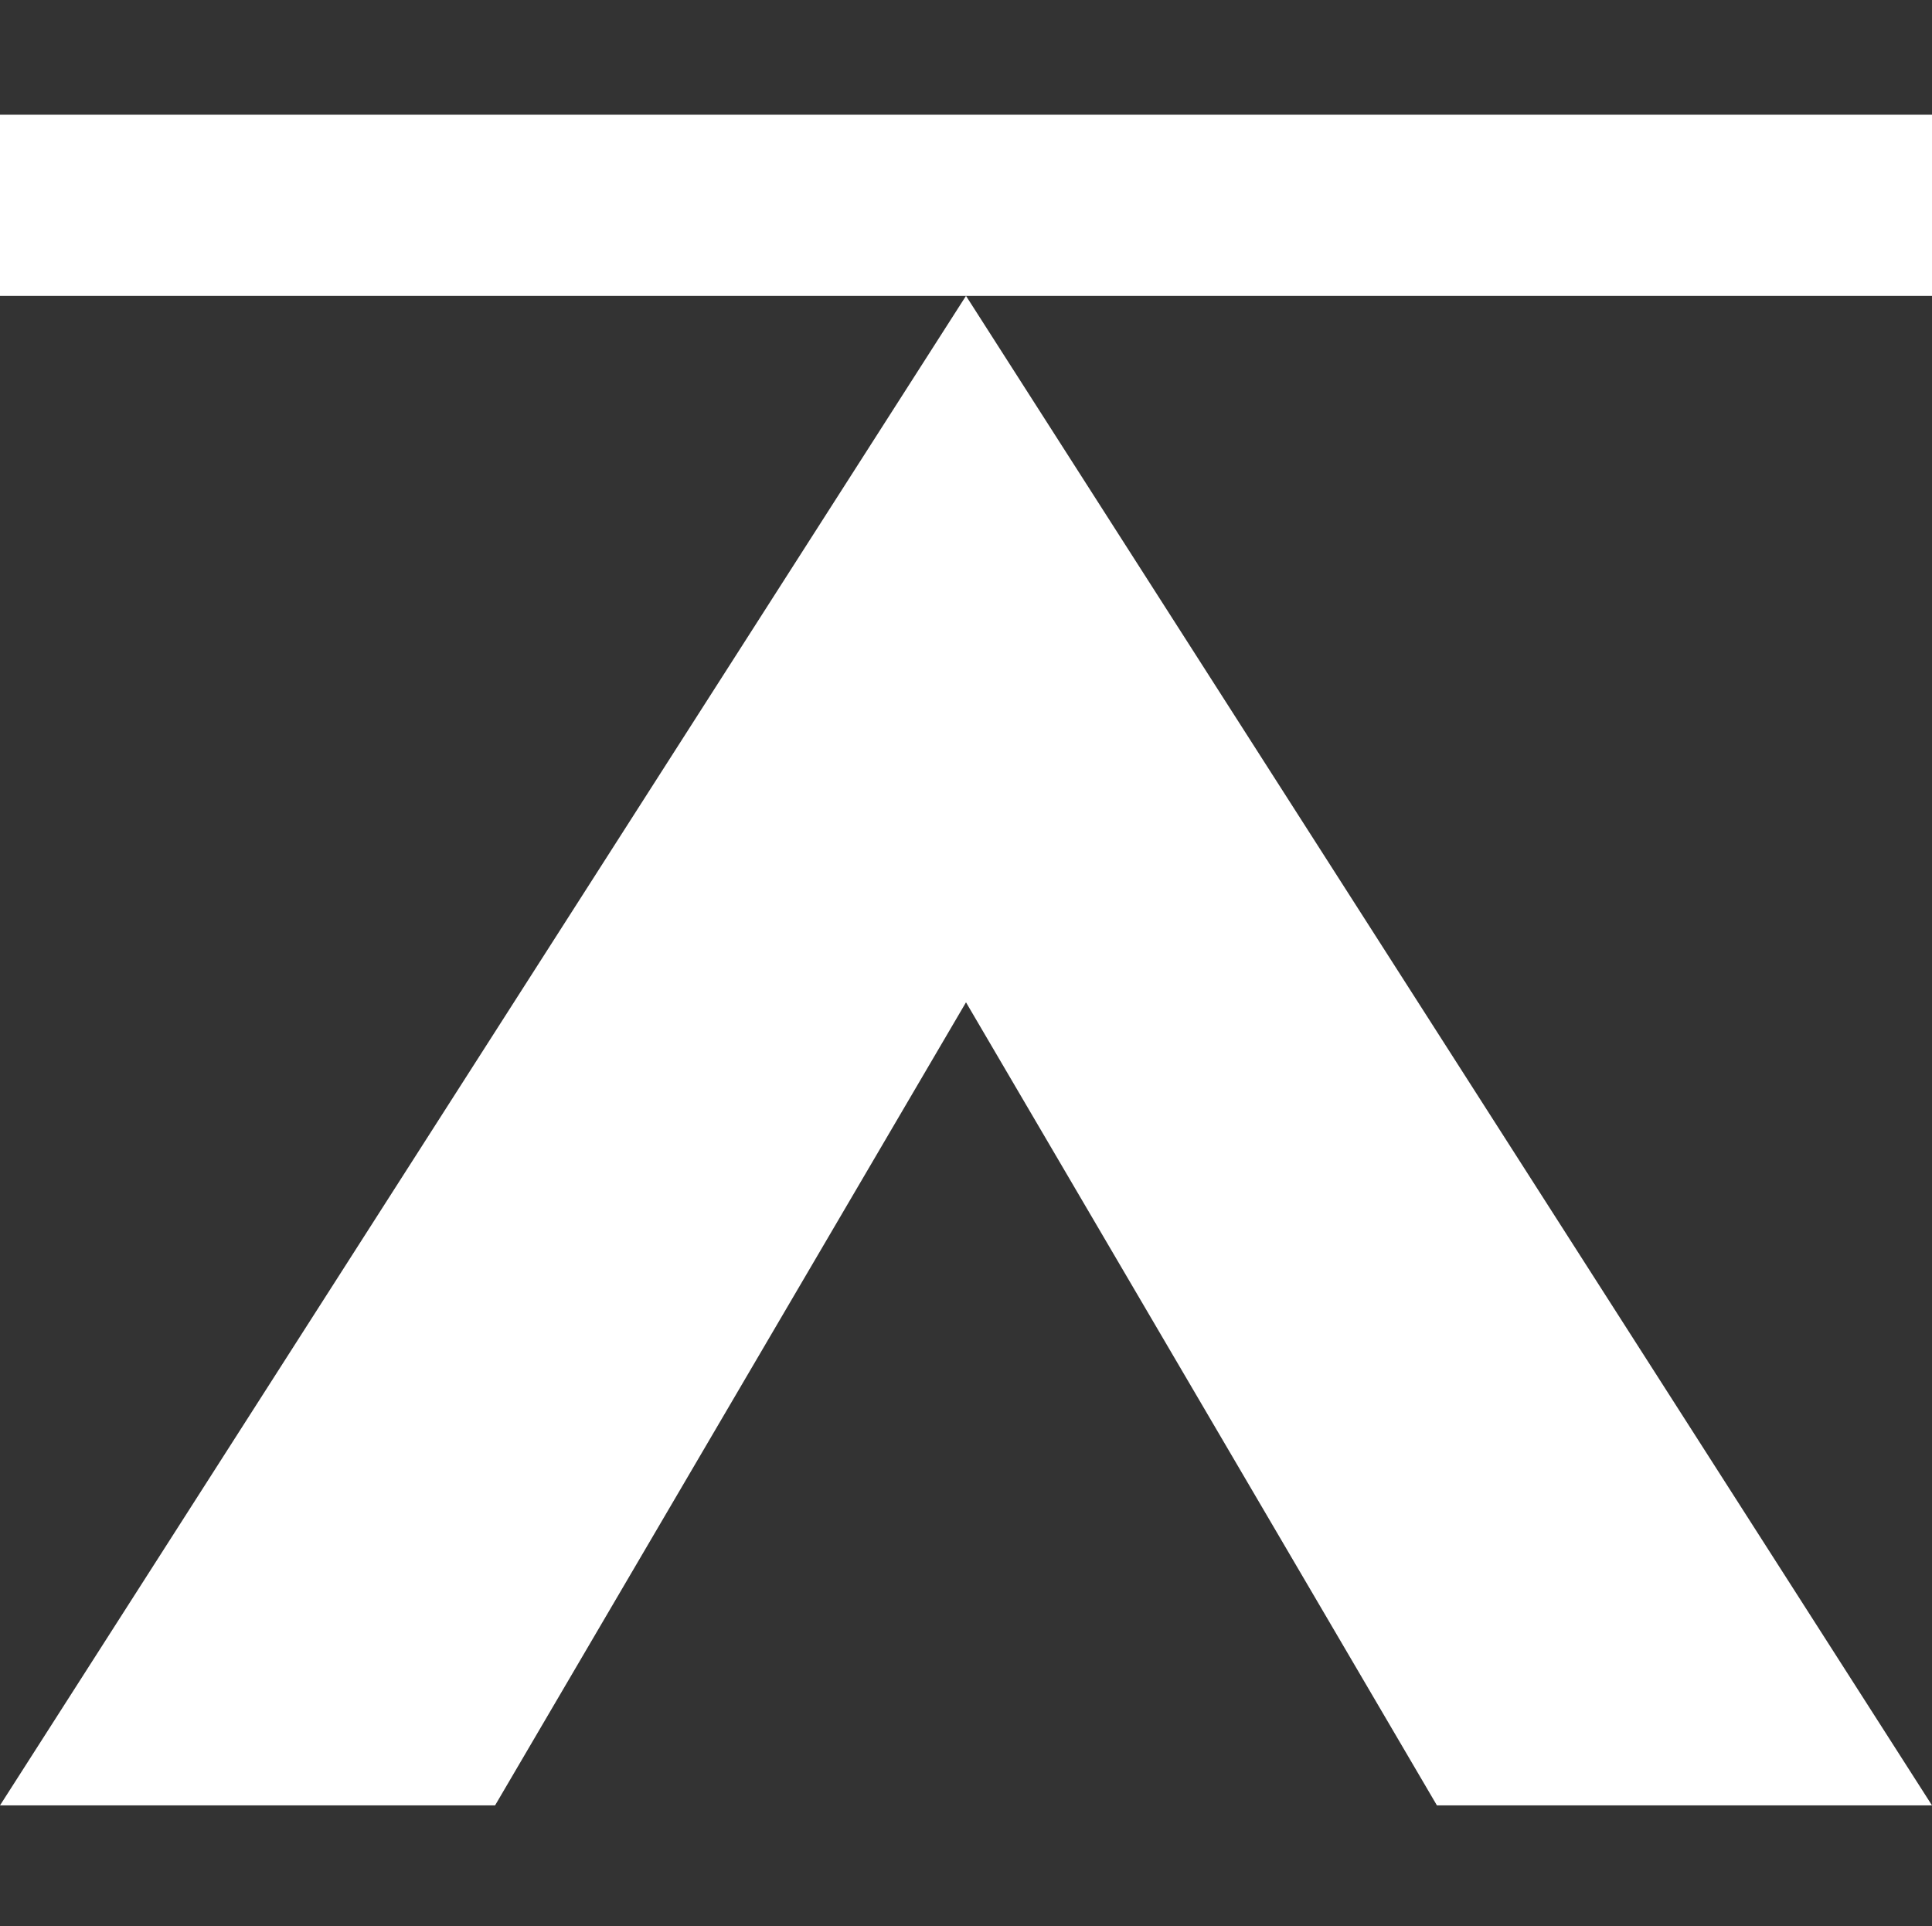 <?xml version="1.0" encoding="utf-8"?>
<!-- Generator: Adobe Illustrator 16.0.4, SVG Export Plug-In . SVG Version: 6.00 Build 0)  -->
<!DOCTYPE svg PUBLIC "-//W3C//DTD SVG 1.1//EN" "http://www.w3.org/Graphics/SVG/1.1/DTD/svg11.dtd">
<svg version="1.1" xmlns="http://www.w3.org/2000/svg" xmlns:xlink="http://www.w3.org/1999/xlink" x="0px" y="0px" width="32px"
	 height="31.9px" viewBox="0 0 32 31.9" enable-background="new 0 0 32 31.9" xml:space="preserve">
<rect x="0" y="0" width="32" height="31.9" fill="#333333" stroke="none"/>
<g id="Grid">
</g>
<g id="Layer_2">
	<g>
		<rect y="1.9" width="32" height="3" fill="#ffffff"/>
		<polygon points="16,4.9 32,29.9 23.8,29.9 16,16.6 8.2,29.9 0,29.9 		" fill="#ffffff"/>
	</g>
</g>
</svg>
